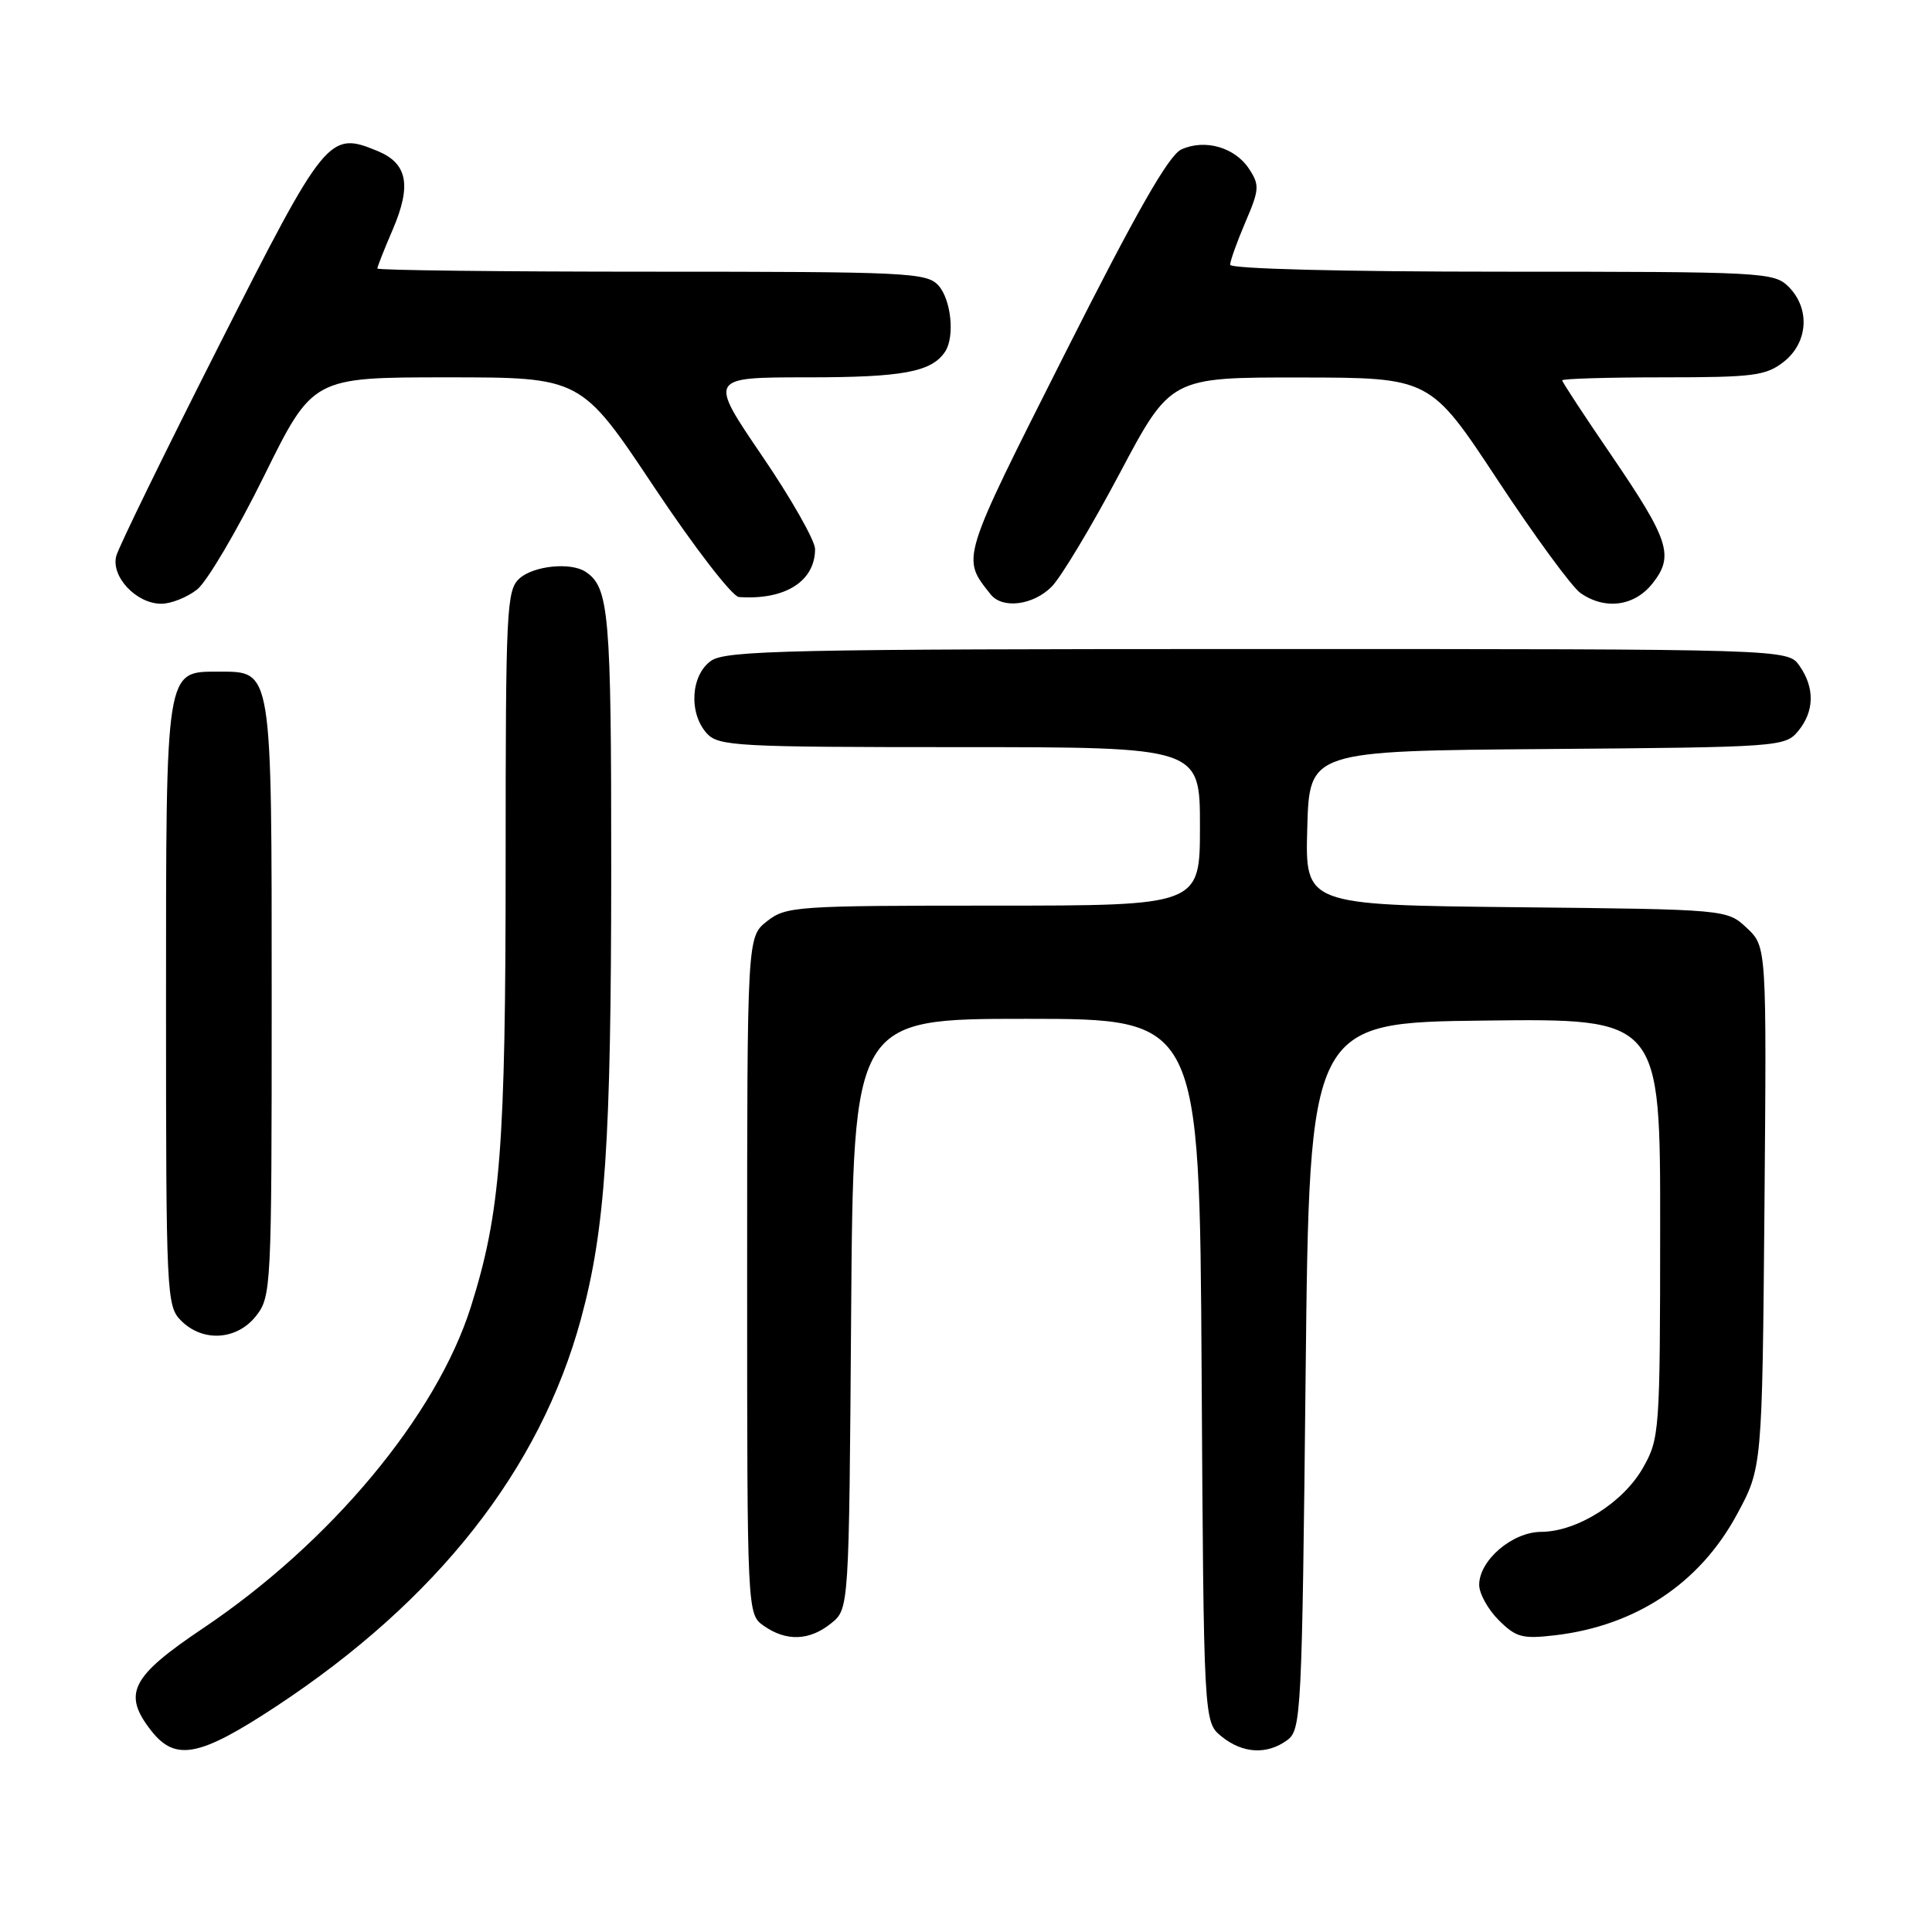 <?xml version="1.0" encoding="UTF-8" standalone="no"?>
<!DOCTYPE svg PUBLIC "-//W3C//DTD SVG 1.1//EN" "http://www.w3.org/Graphics/SVG/1.1/DTD/svg11.dtd" >
<svg xmlns="http://www.w3.org/2000/svg" xmlns:xlink="http://www.w3.org/1999/xlink" version="1.1" viewBox="0 0 256 256">
 <g >
 <path fill="currentColor"
d=" M 36.57 226.12 C 57.91 212.06 71.54 194.75 76.97 174.80 C 80.21 162.89 80.98 151.38 80.99 115.18 C 81.00 81.21 80.71 77.84 77.60 75.77 C 75.64 74.46 70.71 74.96 68.83 76.65 C 67.12 78.20 67.00 80.70 67.00 114.08 C 67.00 152.13 66.33 160.68 62.39 173.17 C 57.83 187.59 43.81 204.41 26.88 215.77 C 17.32 222.19 16.19 224.43 20.07 229.37 C 23.26 233.41 26.46 232.78 36.57 226.12 Z  M 170.56 230.58 C 172.42 229.22 172.52 227.23 173.00 182.33 C 173.50 135.50 173.50 135.50 196.75 135.23 C 220.00 134.96 220.00 134.96 219.98 162.73 C 219.97 189.68 219.90 190.62 217.71 194.48 C 215.10 199.10 208.96 202.96 204.20 202.98 C 200.38 203.00 196.00 206.75 196.00 210.00 C 196.00 211.15 197.16 213.25 198.58 214.67 C 200.88 216.97 201.72 217.19 206.08 216.68 C 216.76 215.41 225.19 209.82 230.12 200.73 C 233.50 194.50 233.50 194.50 233.80 159.97 C 234.09 125.44 234.09 125.44 231.47 122.97 C 228.84 120.50 228.84 120.50 200.89 120.21 C 172.93 119.91 172.93 119.91 173.22 109.71 C 173.50 99.50 173.50 99.50 205.00 99.25 C 235.70 99.01 236.54 98.95 238.25 96.89 C 240.42 94.28 240.49 91.14 238.44 88.22 C 236.89 86.00 236.89 86.00 166.67 86.00 C 104.73 86.00 96.18 86.18 94.22 87.56 C 91.53 89.45 91.23 94.49 93.65 97.17 C 95.19 98.87 97.57 99.00 127.15 99.00 C 159.00 99.00 159.00 99.00 159.00 109.50 C 159.00 120.00 159.00 120.00 131.63 120.00 C 105.46 120.00 104.15 120.09 101.63 122.07 C 99.00 124.15 99.00 124.15 99.00 169.02 C 99.00 213.89 99.00 213.89 101.22 215.44 C 104.20 217.53 107.28 217.41 110.14 215.09 C 112.50 213.18 112.50 213.18 112.78 174.09 C 113.07 135.00 113.07 135.00 136.00 135.00 C 158.94 135.00 158.94 135.00 159.22 181.59 C 159.50 228.18 159.50 228.18 161.86 230.09 C 164.66 232.36 167.88 232.54 170.56 230.58 Z  M 33.93 174.37 C 35.94 171.80 36.00 170.67 36.00 132.59 C 36.00 88.31 36.11 89.00 29.00 89.00 C 21.88 89.00 22.00 88.24 22.00 133.22 C 22.00 171.67 22.07 173.07 24.00 175.00 C 26.88 177.88 31.39 177.59 33.93 174.37 Z  M 26.12 78.11 C 27.43 77.07 31.41 70.32 34.97 63.11 C 41.44 50.00 41.44 50.00 59.22 50.00 C 76.99 50.00 76.99 50.00 86.65 64.50 C 91.97 72.49 97.03 79.05 97.91 79.11 C 104.02 79.54 108.00 77.03 108.00 72.75 C 108.00 71.63 104.83 66.05 100.95 60.36 C 93.90 50.00 93.90 50.00 107.02 50.00 C 119.62 50.00 123.44 49.29 125.23 46.60 C 126.54 44.64 126.04 39.71 124.35 37.83 C 122.80 36.12 120.29 36.00 86.35 36.00 C 66.36 36.00 50.00 35.81 50.00 35.58 C 50.00 35.35 50.92 33.01 52.06 30.37 C 54.55 24.54 53.99 21.65 50.03 20.01 C 43.59 17.35 43.14 17.90 29.03 45.76 C 21.86 59.92 15.73 72.47 15.41 73.66 C 14.67 76.39 18.06 80.00 21.37 80.00 C 22.67 80.00 24.80 79.15 26.12 78.11 Z  M 139.34 77.75 C 140.58 76.51 144.63 69.76 148.35 62.75 C 155.11 50.00 155.11 50.00 172.31 50.02 C 189.50 50.04 189.50 50.04 198.44 63.60 C 203.36 71.06 208.30 77.80 209.42 78.58 C 212.68 80.86 216.59 80.34 218.98 77.29 C 221.86 73.64 221.19 71.58 213.44 60.22 C 209.90 55.04 207.00 50.62 207.00 50.40 C 207.00 50.18 213.01 50.00 220.37 50.00 C 232.37 50.00 234.00 49.79 236.37 47.93 C 239.59 45.39 239.88 40.88 237.00 38.00 C 235.07 36.07 233.67 36.00 199.00 36.00 C 177.84 36.00 163.00 35.62 163.00 35.08 C 163.00 34.58 163.91 32.04 165.02 29.44 C 166.87 25.13 166.92 24.52 165.51 22.38 C 163.64 19.52 159.66 18.38 156.54 19.80 C 154.86 20.57 150.58 28.07 141.07 46.93 C 127.21 74.43 127.38 73.86 131.26 78.75 C 132.81 80.72 136.88 80.21 139.34 77.75 Z "/>
</g>
</svg>